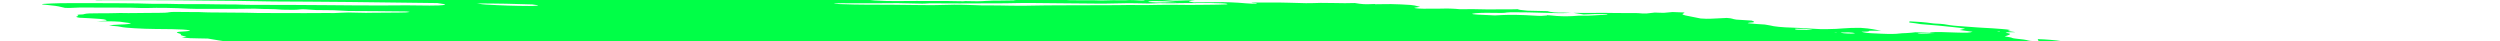 <svg width="728" height="12" viewBox="0 0 728 12" fill="none" xmlns="http://www.w3.org/2000/svg">
<path d="M105.978 -2.538L107.799 -2.696L104.254 -2.923L105.954 -3.089C107.658 -3.087 109.866 -2.839 111.068 -2.971C111.215 -3.099 109.359 -3.14 108.885 -3.242C108.466 -3.346 108.124 -3.45 107.863 -3.552C108.791 -3.551 109.812 -3.526 110.864 -3.48C112.279 -3.403 113.667 -3.366 114.875 -3.372C117.345 -3.352 119.731 -3.372 122.416 -3.368L121.523 -3.676L124.983 -3.604C125.35 -3.58 125.787 -3.618 126.147 -3.589C129.147 -3.343 130.416 -3.477 131.855 -3.588C132.151 -3.617 132.506 -3.638 132.913 -3.652C136.914 -3.593 140.521 -3.249 144.124 -3.072C144.803 -3.027 145.453 -2.969 146.03 -2.902C147.283 -2.773 148.677 -2.667 150.084 -2.595C151.491 -2.523 152.867 -2.486 154.085 -2.489C156.779 -2.492 159.822 -2.406 162.921 -2.24C163.843 -2.185 164.764 -2.149 165.628 -2.134C166.492 -2.119 167.279 -2.125 167.938 -2.152L170.033 -1.976C170.941 -2.048 172.093 -2.087 173.418 -2.091C174.743 -2.096 176.214 -2.066 177.741 -2.003C179.369 -1.935 181.022 -1.889 182.711 -1.816C186.2 -1.678 189.595 -1.594 192.791 -1.566C197.551 -1.482 202.202 -1.418 207.004 -1.314C210.008 -1.263 212.935 -1.236 215.767 -1.231C219.16 -1.211 222.83 -1.116 226.6 -0.95C226.421 -0.794 224.768 -0.84 223.659 -0.846C220.079 -0.871 216.416 -0.939 212.734 -0.989C211.075 -1.009 209.461 -1.016 207.903 -1.011C205.298 -1.018 202.552 -1.059 199.712 -1.135C195.225 -1.218 190.881 -1.259 186.726 -1.255C186.4 -1.249 186.101 -1.238 185.835 -1.222C185.78 -1.209 185.769 -1.192 185.803 -1.173C185.838 -1.154 185.917 -1.134 186.033 -1.115C186.149 -1.095 186.298 -1.077 186.466 -1.062C186.634 -1.047 186.815 -1.036 186.991 -1.029C188.642 -0.923 190.415 -0.81 191.971 -0.794C192.031 -0.793 192.095 -0.79 192.159 -0.786C192.222 -0.782 192.283 -0.777 192.338 -0.771C195.822 -0.548 198.687 -0.585 201.402 -0.549C205.908 -0.451 210.253 -0.405 214.369 -0.413C214.991 -0.412 215.663 -0.399 216.36 -0.375C220.671 -0.275 224.702 -0.264 228.264 -0.342C229.731 -0.362 231.094 -0.406 232.669 -0.407C233.64 -0.41 234.485 -0.438 235.153 -0.489C235.821 -0.541 236.299 -0.615 236.558 -0.707C237.223 -0.659 237.898 -0.616 238.575 -0.578C238.98 -0.557 239.368 -0.551 239.661 -0.562C239.954 -0.574 240.13 -0.601 240.154 -0.639C240.275 -0.744 239.352 -0.797 238.551 -0.843C239.034 -0.865 239.578 -0.879 240.171 -0.882C243.509 -0.906 247.09 -0.878 250.835 -0.797C253.743 -0.701 256.064 -0.779 259.123 -0.643C259.49 -0.62 259.792 -0.654 260.13 -0.663C261.01 -0.706 262.107 -0.716 263.324 -0.691C264.542 -0.666 265.845 -0.608 267.119 -0.52C268.705 -0.759 272.132 -0.486 274.663 -0.462C275.443 -0.34 274.548 -0.362 274.51 -0.328C274.472 -0.295 274.51 -0.328 274.204 -0.348C271.677 -0.176 268.215 -0.138 264.304 -0.24C263.581 -0.24 262.891 -0.232 262.243 -0.217C261.261 -0.196 260.153 -0.198 258.969 -0.223C257.675 -0.242 256.487 -0.233 255.461 -0.197C254.871 -0.197 254.372 -0.179 254.01 -0.144C253.648 -0.109 253.436 -0.057 253.392 0.005C253.786 0.053 254.223 0.097 254.686 0.136C257.102 0.287 259.512 0.349 261.44 0.311C264.797 0.245 268.791 0.309 272.361 0.287C274.773 0.278 277.341 0.304 280.015 0.364C280.015 0.364 279.945 0.426 279.938 0.431C280.254 0.458 280.587 0.479 280.916 0.494C280.916 0.494 280.916 0.494 280.948 0.466C280.802 0.439 280.603 0.414 280.375 0.393L279.58 0.343C280.121 0.329 280.625 0.29 281.188 0.314C282.374 0.359 283.508 0.378 284.521 0.369C285.534 0.361 286.405 0.327 287.082 0.267C288.282 0.191 289.775 0.156 291.464 0.165C292.759 0.157 294.006 0.139 295.2 0.111C295.2 0.111 295.277 0.045 295.843 0.009C295.307 -0.035 294.748 -0.07 294.192 -0.096C291.774 -0.162 289.348 -0.221 286.972 -0.266C286.096 -0.27 285.273 -0.263 284.518 -0.243C282.427 -0.221 280.078 -0.253 277.607 -0.339C277.607 -0.339 277.118 -0.37 276.873 -0.386C277.567 -0.533 279.957 -0.386 280.924 -0.485C281.513 -0.483 282.548 -0.471 282.513 -0.497C282.432 -0.532 282.422 -0.564 282.484 -0.592C282.547 -0.62 282.679 -0.642 282.872 -0.657C283.065 -0.672 283.313 -0.68 283.6 -0.679C283.887 -0.679 284.205 -0.67 284.531 -0.655C287.252 -0.569 289.815 -0.546 292.063 -0.585C292.915 -0.584 293.87 -0.559 294.716 -0.553C295.234 -0.545 295.706 -0.549 296.108 -0.565C298.152 -0.682 300.902 -0.69 303.945 -0.589C305.415 -0.553 306.79 -0.548 307.997 -0.575C308.855 -0.58 309.219 -0.497 309.831 -0.458L312.426 -0.375L309.093 -0.272C309.805 -0.035 310.372 0.043 311.536 0.057C313.234 0.08 314.888 0.09 316.489 0.087C317.672 0.086 318.649 0.035 320.251 0.125C320.534 0.14 320.807 0.145 321.023 0.139C322.899 0.058 325.159 0.04 327.647 0.085C328.935 -0.066 331.13 0.08 333.16 0.198C333.815 0.085 332.628 0.033 331.92 -0.036C333.618 -0.029 335.328 -0.033 337.081 -0.017C337.608 -0.023 338.211 -0.012 338.842 0.013C339.472 0.039 340.114 0.08 340.716 0.132C341.01 0.166 341.364 0.191 341.704 0.203C342.045 0.215 342.347 0.212 342.546 0.196C343.456 0.146 344.913 0.192 345.665 0.108C345.932 0.089 346.314 0.086 346.743 0.101C347.171 0.115 347.618 0.145 348.004 0.186C347.582 0.199 347.206 0.219 346.885 0.246C345.734 0.334 346.157 0.48 347.619 0.693C349.863 0.681 352.156 0.685 354.236 0.645C355.396 0.609 356.817 0.62 358.339 0.677C359.861 0.734 361.425 0.835 362.854 0.969C363.371 1.02 363.96 1.056 364.505 1.068C365.05 1.081 365.51 1.07 365.794 1.037C365.97 1 366.025 0.952 365.953 0.898L364.486 0.805C364.486 0.805 364.544 0.754 364.556 0.743L366.666 0.735C367.782 0.735 368.946 0.749 370.001 0.745C371.55 0.717 373.319 0.733 375.198 0.791C376.931 0.851 378.634 0.896 380.292 0.926C381.897 0.957 383.061 0.858 384.588 0.842C385.743 0.83 387.013 0.843 388.351 0.88C390.661 0.945 392.781 0.945 394.518 0.88C396.544 1.231 397.529 1.288 399.409 1.193L400.293 1.166L400.535 1.241L401.21 1.224C402.474 1.21 403.737 1.195 405.056 1.19C406.889 1.222 408.869 1.31 410.801 1.444C411.168 1.467 411.667 1.547 411.989 1.609C412.311 1.672 413.014 1.86 413.529 1.983C412.967 2.072 412.344 2.158 411.898 2.26C411.853 2.278 411.858 2.299 411.911 2.322C411.964 2.344 412.065 2.368 412.204 2.391C412.344 2.414 412.519 2.435 412.715 2.453C412.912 2.472 413.124 2.486 413.334 2.496C413.745 2.516 414.151 2.53 414.534 2.537C416.423 2.547 418.232 2.539 419.943 2.512C420.568 2.474 421.423 2.47 422.373 2.502C423.324 2.534 424.315 2.598 425.189 2.687C427.428 2.634 430.029 2.649 432.814 2.732C435.759 2.682 439.317 2.784 442.068 2.673C442.005 2.729 442.288 2.825 442.684 2.88C443.311 2.964 444.02 3.041 444.783 3.11L450.601 3.243C450.819 3.312 451.091 3.381 451.413 3.45C451.635 3.505 452.02 3.559 452.487 3.6C452.954 3.641 453.467 3.666 453.917 3.67C455.075 3.69 456.046 3.645 457.426 3.757C455.3 3.863 452.433 3.849 449.335 3.717C446.425 3.617 443.625 3.567 441.041 3.569C440.188 3.568 439.066 3.574 438.8 3.635C438.209 3.806 436.666 3.779 434.865 3.747C433.45 3.713 432.157 3.717 431.094 3.759C430.03 3.801 429.226 3.88 428.747 3.989C428.626 4.095 428.916 4.185 430.158 4.247L435.321 4.493C436.082 4.461 436.804 4.424 437.484 4.381C438.63 4.323 440.045 4.308 441.619 4.335C443.192 4.362 444.882 4.431 446.557 4.537C447.413 4.592 448.269 4.646 448.889 4.62C449.434 4.591 449.935 4.555 450.39 4.513C450.482 4.486 450.519 4.454 450.499 4.419C450.828 4.435 451.158 4.456 451.477 4.481C454.026 4.776 456.001 4.771 457.794 4.694C458.28 4.672 458.649 4.636 459.141 4.607C459.633 4.579 459.806 4.542 460.253 4.553C463.817 4.65 464.843 4.327 467.847 4.34C467.993 4.327 468.084 4.309 468.111 4.285C468.138 4.262 468.1 4.235 468 4.207C467.788 4.181 467.543 4.159 467.286 4.143C467.03 4.126 466.771 4.116 466.533 4.113C465.151 4.071 463.93 4.084 463.08 4.149C462.477 4.175 461.84 4.196 461.17 4.212L458.162 3.744C461.076 3.787 463.832 3.787 466.366 3.744C466.919 3.719 467.855 3.761 468.633 3.769L474.358 3.813C475.535 3.817 476.537 3.743 478.179 3.914C478.179 3.914 479.263 3.942 479.552 3.918C479.841 3.895 481.123 3.75 481.887 3.656C482.775 3.682 484.004 3.755 484.557 3.731C485.523 3.671 486.359 3.594 487.051 3.502L490.509 3.634C490.505 3.751 490.378 3.861 490.132 3.962C489.862 4.06 489.872 4.177 490.159 4.304C490.446 4.432 491.003 4.565 491.785 4.695L495.199 5.379C495.756 5.425 496.35 5.456 496.9 5.467C497.45 5.479 497.93 5.471 498.274 5.444C499.743 5.365 501.389 5.303 502.858 5.224C504.753 5.345 504.266 5.541 505.643 5.712L510.106 5.998C510.787 6.262 511.48 6.516 509.41 6.604C508.998 6.62 509.276 6.721 508.9 6.763C510.509 6.961 512.279 7.021 513.91 7.143C514.553 7.231 515.091 7.324 515.498 7.418C515.944 7.559 516.849 7.703 518.017 7.819C519.186 7.935 520.523 8.014 521.741 8.038C523.785 8.112 525.877 8.224 527.925 8.368C528.624 8.418 529.343 8.454 530.033 8.475C530.722 8.495 531.367 8.499 531.923 8.486C533.904 8.464 535.581 8.386 536.844 8.258C538.094 8.149 539.778 8.096 541.744 8.105C545.106 8.32 545.784 8.644 547.819 8.93L544.304 8.962C544.177 9.073 544.409 9.213 542.969 9.211C541.528 9.208 542.259 9.314 542.726 9.422C542.891 9.476 543.212 9.532 543.635 9.579C544.059 9.627 544.559 9.664 545.05 9.684L548.042 9.822C549.103 9.874 550.129 9.896 551.009 9.886C551.889 9.876 552.588 9.834 553.029 9.764C553.535 9.698 554.234 9.654 555.083 9.633C556.164 9.579 557.053 9.499 557.718 9.396L561.941 9.546C562.121 9.442 562.701 9.369 563.584 9.34C564.467 9.31 565.598 9.326 566.786 9.384L569.633 9.477C572.798 9.578 573.492 9.545 574.419 9.251L570.623 8.728C571.175 8.59 571.708 8.469 572.241 8.348C571.295 8.175 570.033 8.012 568.584 7.875C567.231 7.728 565.84 7.585 564.416 7.447C562.871 7.307 561.24 7.184 559.322 7.026C558.987 6.974 558.5 6.884 557.879 6.796C557.257 6.711 556.608 6.628 555.935 6.546C556.062 6.435 556.177 6.335 555.932 6.206C557.113 6.247 558.333 6.319 559.483 6.416C560.632 6.512 561.675 6.63 562.516 6.758C562.657 6.781 562.831 6.802 563.024 6.821C563.218 6.84 563.428 6.855 563.639 6.866C565.714 6.945 566.706 7.11 567.72 7.312C568.403 7.415 569.284 7.507 570.24 7.575C572.074 7.692 573.87 7.843 575.624 7.973C576.16 8.016 576.718 8.052 577.274 8.078C579.107 8.163 580.952 8.281 582.715 8.426C583.29 8.463 583.842 8.512 584.325 8.569C584.808 8.626 585.207 8.689 585.49 8.753C585.053 8.823 584.818 8.912 584.797 9.014C584.721 9.08 586.008 9.216 586.617 9.315C587.225 9.414 586.032 9.367 585.627 9.377C583.964 9.396 583.656 9.436 584.651 9.655C584.984 9.724 585.205 9.793 585.3 9.857C585.395 9.922 585.363 9.981 585.205 10.031C584.968 10.237 584.25 10.406 583.756 10.607C584.522 10.74 585.803 10.881 585.943 11.046C586.01 11.082 586.152 11.121 586.358 11.159C586.564 11.197 586.829 11.233 587.135 11.265C587.939 11.335 588.671 11.418 589.273 11.508C589.875 11.598 590.331 11.693 590.606 11.786C590.696 11.824 590.913 11.864 591.214 11.899C591.514 11.934 591.877 11.96 592.228 11.973C592.648 11.989 593.023 11.987 593.278 11.967C593.532 11.948 593.645 11.913 593.594 11.869C593.604 11.787 593.549 11.702 593.428 11.614C593.498 11.553 593.568 11.492 593.291 11.39C594.544 11.427 595.859 11.501 597.094 11.604C598.329 11.708 599.437 11.836 600.296 11.976C601.246 12.12 602.122 12.271 603.175 12.44C602.958 12.63 602.958 12.63 605.199 12.964L617.086 13.127L619.522 13.349C621.794 13.542 622.334 13.528 623.761 13.429L624.721 13.335C626.739 13.464 629.062 13.612 630.324 13.371C630.733 13.528 631.001 13.581 630.908 13.605C630.305 13.838 629.259 14.035 627.809 14.189C627.44 14.225 627.18 14.28 626.749 14.312C625.361 14.494 625.039 14.775 625.849 15.097C626.251 15.24 626.835 15.386 627.583 15.53C626.489 15.731 625.04 15.898 623.274 16.025C621.776 16.124 620.543 16.256 619.609 16.418C618.77 16.581 617.514 16.703 615.914 16.779C615.101 16.811 614.509 16.873 614.195 16.961C614.101 17.199 614.316 17.453 614.835 17.719C614.932 17.8 615.21 17.887 615.645 17.974C616.08 18.061 616.662 18.145 617.344 18.22C617.344 18.22 617.672 18.277 617.83 18.311C617.962 18.598 617.469 18.852 616.386 19.054C616.209 19.112 615.845 19.153 615.336 19.174C614.826 19.195 614.189 19.195 613.493 19.174C612.023 19.14 610.65 19.135 609.228 19.116C607.697 19.089 606.347 19.11 605.322 19.178C604.298 19.246 603.635 19.358 603.405 19.502C603.39 19.543 603.345 19.582 603.271 19.619C603.227 19.638 603.204 19.658 603.2 19.68L606.465 20.152L602.772 20.339C602.555 20.529 604.328 20.642 605.216 20.782L604.667 20.861C603.96 20.905 603.007 20.82 602.145 20.771L601.289 20.716L601.187 20.805C600.654 20.927 598.711 20.79 597.953 20.879C597.195 20.968 597.736 21.068 598.872 21.165C599.661 21.237 600.509 21.294 601.352 21.332C602.194 21.371 603.009 21.389 603.736 21.386C604.169 21.377 604.529 21.355 604.793 21.323C606.326 21.184 608.02 21.065 609.861 20.966C611.273 20.877 613.041 20.84 615.041 20.855C615.628 20.849 616.336 20.87 617.04 20.915C617.744 20.96 618.4 21.026 618.892 21.102L619.928 21.114C619.928 21.114 620.494 21.192 620.414 21.205C620.02 21.436 620.478 21.719 621.72 22.011L620.64 22.038C619.096 22.011 620.075 22.187 619.844 22.273C618.748 22.257 617.322 22.184 616.802 22.294L616.024 22.286L616.33 22.305L616.699 22.269L618.151 22.434C617.463 22.462 616.965 22.495 616.357 22.51C616.022 22.523 615.754 22.546 615.572 22.577C615.389 22.609 615.295 22.648 615.294 22.693C615.296 22.762 615.115 22.82 614.769 22.862C614.422 22.903 613.922 22.927 613.315 22.931C612.592 22.932 612.178 23.007 611.753 23.034L613.597 23.486C613.597 23.486 612.68 23.427 613.179 23.507L613.243 23.452L614.36 23.565C615.164 23.664 615.727 23.688 616.202 23.617C616.678 23.546 616.569 23.64 616.797 23.613C616.714 23.686 616.197 23.736 615.754 23.779C615.241 23.813 614.662 23.838 614.028 23.854C615.172 24.172 615.226 24.182 613.555 24.266C611.884 24.35 612.46 24.477 611.062 24.494C609.663 24.513 611.253 24.728 612.189 24.77C612.883 24.797 613.591 24.84 614.264 24.896C614.936 24.951 615.558 25.018 616.086 25.091L615.805 25.335C615.394 25.315 614.981 25.289 614.583 25.257C613.228 25.123 611.995 24.996 610.79 25.074L611.364 25.26L607.157 25.152C607.266 25.292 607.907 25.451 608.945 25.595C608.789 25.675 608.693 25.759 608.658 25.846C608.588 25.907 608.172 25.868 607.902 25.875C606.939 25.885 606.148 25.927 605.6 25.996C605.051 26.065 604.762 26.159 604.757 26.271C604.649 26.366 606.13 26.562 607.056 26.555C609.368 26.574 611.869 26.647 614.422 26.77C615.978 26.786 616.198 26.537 618.759 26.707C618.81 26.822 618.482 26.915 617.825 26.972C617.167 27.029 616.216 27.047 615.115 27.023C615.741 27.278 619.208 27.345 619.362 27.611C618.498 27.592 617.575 27.548 616.684 27.483C615.792 27.417 614.963 27.333 614.278 27.238C614.13 27.215 613.944 27.193 613.738 27.176C613.532 27.158 613.312 27.145 613.098 27.137C612.885 27.129 612.684 27.127 612.516 27.132C612.348 27.136 612.217 27.146 612.135 27.161C612.615 27.257 613.144 27.369 613.746 27.473C614.348 27.577 614.493 27.622 614.927 27.644C618.167 27.851 619.708 28.225 622.511 28.47C623.244 28.517 623.336 28.666 622.699 28.649C622.093 28.632 621.544 28.634 621.115 28.655C620.685 28.676 620.391 28.715 620.265 28.768C619.795 28.829 619.21 28.878 618.524 28.913C621.398 29.296 624.826 29.635 628.485 29.897C629.177 29.949 629.9 29.98 630.547 29.987C632.589 29.987 634.756 30.018 637.005 30.077C637.802 30.094 638.539 30.092 639.175 30.073C641.262 30.027 642.919 30.127 644.433 30.409L646.938 30.856C646.855 30.928 646.435 31.009 646.111 31.12L648.068 31.358L663.004 30.809L666.002 31.341L670.301 31.311C670.631 31.327 670.962 31.348 671.279 31.374C672.149 31.531 672.829 31.682 673.772 31.832C674.715 31.982 676.401 32 677.576 32.177C678.751 32.353 679.928 32.357 681.382 32.462C681.519 32.599 681.378 32.722 680.967 32.824C680.833 32.941 680.094 33.013 679.967 33.124C679.981 33.236 679.706 33.332 679.168 33.402C678.629 33.471 677.844 33.514 676.883 33.524C674.192 33.763 670.947 33.934 667.246 34.03C666.921 34.037 666.652 34.053 666.454 34.078C666.257 34.102 666.136 34.134 666.1 34.172C666.105 34.281 665.858 34.375 665.377 34.448C664.897 34.52 664.194 34.569 663.321 34.591C663.089 34.596 662.914 34.609 662.817 34.631C662.486 34.645 662.245 34.671 662.117 34.707C661.989 34.743 661.979 34.789 662.087 34.838C662.195 34.888 662.418 34.94 662.734 34.99C663.05 35.04 663.449 35.086 663.892 35.123C664.534 35.184 665.191 35.242 665.858 35.297C665.82 35.331 665.158 35.336 665.254 35.366C665.516 35.462 665.576 35.552 665.431 35.629C665.286 35.705 664.94 35.767 664.419 35.808L667.988 36.586C670.155 36.694 672.28 36.876 673.961 37.099C673.963 37.136 673.866 37.166 673.68 37.188C673.494 37.21 673.225 37.222 672.901 37.223C672.029 37.239 671.206 37.27 670.268 37.287C669.694 37.3 669.216 37.329 668.863 37.372C668.509 37.415 668.287 37.471 668.208 37.538L670.304 37.827C669.633 37.897 669.135 37.931 668.691 37.974C668.942 38.066 669.375 38.16 669.954 38.249C670.534 38.339 671.245 38.423 672.034 38.493C672.245 38.507 672.46 38.518 672.668 38.524C672.875 38.53 673.069 38.532 673.24 38.528C674.863 38.429 676.761 38.604 678.606 38.77C680.449 38.936 681.451 39.035 682.812 39.164L685.417 39.182C686.076 39.243 686.664 39.314 687.135 39.391C687.605 39.468 687.944 39.547 688.125 39.624C687.984 39.746 686.749 39.679 686.013 39.692C684.266 39.768 681.969 39.752 679.504 39.645C678.892 39.606 678.266 39.638 677.671 39.642C676.387 39.657 675.154 39.682 673.976 39.716C673.201 39.748 672.476 39.787 671.807 39.834C671.628 39.99 674.443 40.11 672.845 40.187C673.396 40.222 673.602 40.271 673.884 40.254C675.697 40.355 677.482 40.405 679.034 40.398C682.012 40.376 685.394 40.447 688.902 40.605C692.688 40.768 696.321 40.837 699.499 40.805C700.71 40.803 702.063 40.837 703.455 40.903C705.1 40.995 706.733 41.052 708.248 41.072C708.75 41.073 709.309 41.088 709.88 41.117C710.451 41.147 711.017 41.189 711.533 41.24C711.488 41.279 710.997 41.307 711.106 41.326C712.674 41.618 713.31 41.921 715.725 42.219C717.375 42.325 719.27 42.446 720.35 42.306C721.429 42.166 721.042 42.046 718.894 41.687C719.36 41.682 719.922 41.699 720.48 41.734C721.039 41.77 721.56 41.823 721.951 41.883L723.809 42.151L725.483 42.407C725.336 42.535 725.221 42.635 725.1 42.741C724.908 42.853 725.118 42.99 725.701 43.132C726.053 43.209 726.359 43.287 726.616 43.364C727.663 43.671 727.966 43.961 727.492 44.202C726.583 44.548 725.317 44.867 723.708 45.154C722.01 45.434 721.08 45.786 719.68 46.091C718.967 46.23 718.1 46.354 717.089 46.463C715.171 46.704 713.07 46.934 711.146 47.181C709.221 47.429 707.049 47.606 704.912 47.81C701.73 48.052 698.292 48.261 694.614 48.435C692.339 48.588 690.002 48.737 687.897 48.913C685.411 49.112 682.491 49.254 679.209 49.337C676.31 49.436 673.72 49.583 671.488 49.775C671.254 49.795 671.069 49.822 670.939 49.853C670.537 50.049 669.411 50.186 667.733 50.245C667.835 50.303 667.965 50.361 668.124 50.42C668.356 50.49 668.405 50.555 668.263 50.608C668.12 50.661 667.794 50.698 667.325 50.715C665.983 50.763 664.867 50.846 664.028 50.958C663.72 50.986 663.529 51.027 663.471 51.078C663.413 51.128 663.49 51.186 663.696 51.247C663.878 51.31 663.892 51.368 663.734 51.413C663.577 51.458 663.256 51.489 662.814 51.501C661.678 51.561 660.461 51.609 659.172 51.645C656.428 51.724 653.237 51.723 649.791 51.642C649.425 51.618 649.055 51.654 648.627 51.627C646.19 51.536 643.927 51.522 642.112 51.587C639.983 51.612 637.758 51.607 635.513 51.618C632.271 51.611 629.279 51.658 626.623 51.76C623.586 51.662 621.88 51.833 619.317 51.837C616.951 51.854 614.708 51.896 612.61 51.963C609.228 52.051 605.859 52.128 602.525 52.232C599.397 52.281 596.518 52.375 593.935 52.512C592.945 52.574 591.153 52.478 590.479 52.608C589.805 52.738 588.444 52.722 587.345 52.766L583.876 52.872C583.279 52.898 582.623 52.914 581.918 52.92C578.693 52.929 576.459 53.102 573.466 53.138L573.16 53.118C567.845 53.377 561.762 53.518 555.091 53.539C551.194 53.618 546.933 53.615 542.798 53.673C541.812 53.789 539.483 53.646 538.246 53.752C537.008 53.858 534.988 53.788 533.393 53.806C531.799 53.823 530.24 53.867 528.535 53.865C527.055 53.866 525.805 53.913 524.899 54.003C522.832 54.151 520.311 54.239 517.451 54.261C513.666 54.3 510.088 54.387 506.238 54.368C506.293 54.476 506.057 54.568 505.554 54.635C505.051 54.701 504.299 54.74 503.376 54.746C499.26 54.788 495.528 54.895 491.357 54.927L490.242 54.927L477.768 54.989C474.408 55.002 471.17 55.021 467.742 55.035C466.458 54.953 466.427 55.094 465.539 55.067C465.291 54.998 464.998 54.967 464.561 55.005L464.465 55.088L450.23 55.199C444.657 55.28 438.794 55.304 432.692 55.272C431.245 55.28 429.894 55.307 428.66 55.354C427.517 55.371 426.326 55.379 425.091 55.377C423.422 55.356 421.792 55.345 420.206 55.345C416.036 55.377 411.659 55.359 407.093 55.336C402.526 55.313 399.066 55.354 395.001 55.351C392.249 55.348 389.509 55.334 386.659 55.301C385.299 55.286 383.623 55.203 382.214 55.172C380.805 55.142 380.346 55.142 380.16 55.19C379.546 55.324 378.005 55.237 376.774 55.224C374.371 55.202 374.03 55.156 373.378 54.81L376.325 54.7C377.048 54.664 377.956 54.658 378.964 54.682C379.971 54.706 381.043 54.758 382.076 54.835C382.483 54.868 382.908 54.894 383.327 54.911C383.746 54.929 384.151 54.938 384.518 54.937C387.492 54.919 390.425 54.879 393.283 54.847L393.701 54.826L393.727 54.517C393.349 54.487 392.957 54.462 392.566 54.443L378.229 54.242C374.938 54.193 371.522 54.082 368.293 54.037C365.064 53.992 363.324 53.964 360.819 53.917C359.762 53.891 358.684 53.855 357.593 53.812C357.656 53.783 357.692 53.751 357.701 53.718C357.759 53.668 357.835 53.601 357.372 53.547C356.866 53.472 356.19 53.407 355.479 53.367C354.812 53.34 354.164 53.325 353.563 53.322C350.655 53.296 347.333 53.133 344.307 52.867L343.251 53.044C338.706 52.945 334.094 52.847 329.346 52.752C328.396 52.726 327.398 52.677 326.429 52.607C325.389 52.541 324.433 52.402 323.339 52.326C322.258 52.272 321.185 52.229 320.138 52.199C320.422 52.154 320.795 52.117 321.247 52.091C321.692 52.082 322.016 52.053 322.172 52.01C322.328 51.966 322.309 51.909 322.116 51.848C321.778 51.743 321.629 51.644 322.365 51.631C323.046 51.607 323.532 51.555 323.768 51.481C324.004 51.407 323.979 51.315 323.696 51.214C323.572 51.156 323.485 51.098 323.435 51.042L323.129 51.023C322.121 50.815 320.107 50.74 318.662 50.57C317.98 50.521 317.273 50.492 316.654 50.489C315.056 50.453 313.499 50.437 311.846 50.391C311.056 50.37 310.231 50.331 309.417 50.277C308.256 50.203 308.133 50.195 307.459 49.925C308.506 49.93 309.337 49.889 309.809 49.811C310.282 49.732 310.369 49.62 310.054 49.494C309.19 49.218 308.277 48.926 304.368 48.73C305.643 48.72 306.87 48.701 308.043 48.672C308.385 48.666 308.641 48.646 308.776 48.614C308.912 48.583 308.921 48.541 308.802 48.495C308.684 48.449 308.443 48.401 308.113 48.357C307.782 48.314 307.378 48.276 306.953 48.25C304.89 48.094 302.738 47.989 300.738 47.948C299.052 47.93 297.531 47.94 295.563 47.94L293.24 47.791C293.279 47.758 292.938 47.712 293.024 47.694C293.614 47.523 294.266 47.355 294.936 47.171C293.865 47.072 292.938 46.952 292.259 46.825C291.581 46.698 291.179 46.57 291.1 46.454C291.043 46.419 291.058 46.387 291.145 46.361C291.232 46.335 291.388 46.314 291.604 46.301C292.215 46.279 292.688 46.236 292.984 46.176C293.28 46.117 293.392 46.041 293.312 45.956L291.505 45.644C286.066 45.421 280.725 45.261 275.58 45.169L270.936 45.099C270.376 45.015 270.549 44.978 271.077 44.976C271.604 44.974 273.087 44.997 274.122 45.01C275.016 45.026 275.811 45.015 276.428 44.978C277.045 44.942 277.464 44.88 277.645 44.799L276.085 44.443C276.162 44.376 276.27 44.281 277.116 44.288C277.694 44.28 278.12 44.246 278.325 44.192C278.53 44.138 278.502 44.067 278.246 43.99C278.207 43.934 278.265 43.883 278.418 43.839C279.669 43.836 280.914 43.838 282.049 43.821C282.577 43.815 283.023 43.794 283.357 43.76C283.691 43.726 283.904 43.679 283.983 43.622C284.024 43.567 283.924 43.504 283.691 43.438C283.459 43.372 283.101 43.306 282.645 43.244C280.866 43.167 279.239 43.166 278.12 43.241C277.722 43.3 277.081 43.332 276.283 43.333C275.485 43.334 274.567 43.304 273.651 43.248C272.601 43.182 271.553 43.154 270.696 43.167C269.839 43.18 269.229 43.234 268.976 43.319C267.898 43.286 266.943 43.261 266 43.224C264.889 43.178 263.838 43.165 262.961 43.185C261.559 43.2 260.048 43.191 258.462 43.16C253.892 43.083 249.315 43.011 244.89 42.979C243.72 42.97 242.707 42.995 241.549 42.974C240.391 42.954 239.475 43.009 238.027 42.898C237.751 42.881 237.474 42.87 237.216 42.866C236.959 42.862 236.729 42.865 236.544 42.875C234.002 42.962 231.02 42.975 227.775 42.911C223.331 42.896 218.723 42.852 214.272 42.842C212.967 42.85 211.733 42.873 210.584 42.911C209.71 42.933 208.794 42.948 207.842 42.956C207.112 42.963 206.413 42.943 206.537 43.064C206.66 43.185 205.566 43.109 204.936 43.087C202.769 43.028 200.556 42.948 198.319 42.849C196.115 42.74 193.955 42.678 191.969 42.664C190.535 42.655 189.056 42.686 187.212 42.52C187.282 42.459 187.353 42.398 187.754 42.334C186.25 42.158 184.534 42.007 182.749 41.893C180.963 41.779 179.158 41.705 177.484 41.677L175.175 41.345C174.607 41.306 174.027 41.277 173.47 41.261C172.913 41.245 172.391 41.241 171.936 41.251C171.585 41.256 171.156 41.243 170.73 41.216C170.303 41.189 169.906 41.148 169.613 41.102C169.175 41.044 168.64 40.993 168.074 40.957C167.509 40.921 166.938 40.901 166.434 40.899C164.848 40.863 163.155 40.779 161.528 40.657C161.106 40.585 160.842 40.511 160.767 40.444C160.693 40.376 160.813 40.319 161.111 40.278C161.591 40.206 161.861 40.114 161.904 40.008C161.946 39.902 161.761 39.783 161.359 39.661C161.154 39.585 161.085 39.514 161.157 39.451C161.23 39.388 161.442 39.334 161.781 39.293C163.046 39.106 162.708 39 160.637 38.689C160.301 38.637 159.896 38.588 159.447 38.546C158.998 38.504 158.516 38.469 158.031 38.444C156.892 38.394 155.769 38.356 154.682 38.332C154.071 38.293 153.444 38.324 152.739 38.309C149.218 38.233 148.702 38.111 147.561 37.846L146.73 37.656C145.189 37.502 143.502 37.373 141.793 37.281C140.084 37.188 138.395 37.133 136.847 37.119C136.232 37.118 135.524 37.092 134.833 37.044C132.584 36.898 130.307 36.798 128.152 36.748C126.809 36.721 125.361 36.649 123.983 36.541C122.604 36.434 121.353 36.296 120.381 36.144C119.507 36.007 118.364 35.883 117.111 35.791C115.643 35.697 115.507 35.587 116.327 35.502C117.146 35.417 118.518 35.308 119.736 35.219C120.16 35.188 120.423 35.139 120.495 35.076C120.567 35.013 120.446 34.939 120.145 34.863C119.952 34.731 119.918 34.607 120.045 34.492C120.113 34.444 120.066 34.39 119.908 34.331C119.749 34.273 119.483 34.214 119.126 34.156C118.77 34.098 118.332 34.043 117.842 33.996C117.351 33.949 116.82 33.91 116.284 33.881C114.022 33.736 111.822 33.596 109.515 33.49C108.548 33.44 107.583 33.378 106.642 33.306C104.716 33.128 102.655 32.98 100.58 32.871C99.595 32.822 98.632 32.737 97.899 32.634C95.588 32.355 93.459 32.063 91.55 31.762C91.09 31.668 90.488 31.577 89.782 31.494C89.076 31.411 88.28 31.337 87.446 31.278C86.774 31.235 86.226 31.14 85.708 31.078C85.331 30.932 85.291 30.797 85.591 30.685C85.891 30.574 86.522 30.49 87.423 30.441C88.278 30.382 89.078 30.314 89.817 30.241C90.708 30.183 91.767 30.148 92.955 30.138C94.362 30.106 95.402 30.017 95.94 29.881C92.089 29.634 88.426 29.281 85.05 29.363L82.486 29.14C82.588 29.05 82.677 28.973 82.76 28.9C83.37 28.769 83.561 28.603 83.316 28.416C83.113 28.326 83.132 28.244 83.368 28.178C83.605 28.113 84.052 28.066 84.663 28.043C88.285 27.802 92.474 27.64 95.871 27.368C96.936 27.317 98.182 27.294 99.558 27.299C100.89 27.283 100.834 27.16 99.302 27.008C98.442 26.929 97.566 26.853 96.676 26.78C92.753 26.768 91.154 27.132 86.677 27.031L84.602 26.552C84.041 26.544 83.496 26.541 82.972 26.543L75.465 26.738C74.84 26.747 74.353 26.781 74.06 26.834C73.767 26.887 73.68 26.957 73.808 27.038C73.859 27.136 73.755 27.226 73.501 27.305C73.338 27.36 73.442 27.433 73.793 27.509C74.582 27.678 73.569 27.703 72.93 27.746C72.766 27.75 72.578 27.75 72.375 27.745C72.172 27.74 71.96 27.73 71.749 27.717C71.539 27.703 71.335 27.686 71.149 27.666C70.964 27.646 70.8 27.624 70.668 27.601C69.541 27.44 68.555 27.269 67.448 27.091C68.234 26.92 67.309 26.64 68.536 26.486C68.673 26.455 68.728 26.417 68.697 26.375C68.667 26.333 68.551 26.288 68.357 26.241C67.857 26.122 67.619 26.005 67.667 25.903C67.715 25.802 68.046 25.718 68.629 25.661L68.699 25.6C67.163 25.395 67.57 25.212 66.967 24.994L65.49 24.852C61.815 24.509 61.808 24.515 58.644 24.527C58.006 24.397 58.816 24.377 59.424 24.362L64.513 24.216C67.841 24.118 71.265 24.05 74.982 24.013C78.699 23.977 82.843 23.853 86.685 23.765C86.879 23.758 87.028 23.744 87.119 23.725C87.209 23.706 87.239 23.682 87.205 23.655C87.053 23.625 86.853 23.597 86.62 23.572C86.388 23.547 86.129 23.525 85.863 23.509C84.64 23.431 83.386 23.38 82.083 23.315L79.654 23.201L78.907 23.052C78.421 22.961 78.088 22.851 77.441 22.785C76.908 22.737 76.33 22.7 75.766 22.678C75.201 22.657 74.673 22.652 74.234 22.664C73.019 22.694 71.92 22.737 70.759 22.776C69.599 22.815 68.959 22.858 67.953 22.877C65.908 22.886 63.932 22.909 62.033 22.946C60.434 23.035 58.954 23.14 57.604 23.26C56.762 23.308 55.975 23.365 54.537 23.303C53.855 23.247 53.266 23.173 52.876 23.094C52.486 23.015 52.319 22.938 52.404 22.874C52.482 22.824 52.7 22.785 53.039 22.759C53.378 22.734 53.827 22.724 54.342 22.729C55.786 22.72 57.12 22.689 58.319 22.637C59.989 22.543 62.02 22.502 64.296 22.518C65.068 22.531 65.586 22.481 66.261 22.464C66.936 22.448 67.508 22.407 68.261 22.437C70.599 22.515 71.721 22.395 73.122 22.318C73.596 22.284 73.89 22.228 73.971 22.157C74.052 22.087 73.918 22.003 73.582 21.917C72.935 21.746 72.144 21.573 71.22 21.402C70.745 21.318 70.136 21.238 69.442 21.169C68.747 21.1 67.985 21.043 67.216 21.003C66.756 20.897 66.511 20.794 66.502 20.702C66.494 20.609 66.722 20.531 67.167 20.474C68.301 20.343 69.307 20.211 71.848 20.284C73.042 20.311 74.167 20.317 75.176 20.299C77.415 20.276 79.997 20.328 82.68 20.451C83.374 20.482 84.056 20.504 84.706 20.515C89.344 20.59 93.762 20.628 98.194 20.655C100.542 20.668 102.908 20.664 105.359 20.701C111.106 20.782 116.338 20.74 121.885 20.767C124.791 20.78 127.391 20.726 129.55 20.606C129.971 20.566 130.332 20.519 130.629 20.466C129.199 20.327 127.627 20.217 126.065 20.146C124.503 20.076 123.003 20.047 121.709 20.063C120.997 20.102 120.078 20.109 119.053 20.083C118.028 20.058 116.937 20.001 115.903 19.918L118.91 19.872C120.903 19.85 122.945 19.843 124.884 19.812C127.964 19.758 130.819 19.672 134.009 19.637C136.584 19.605 138.888 19.523 140.85 19.394C142.267 19.3 143.885 19.233 145.672 19.195C146.942 19.174 146.942 19.174 147.754 18.982C147.109 18.857 146.276 18.839 145.492 18.837C140.788 18.758 136.311 18.744 132.153 18.796C130.055 18.8 128.193 18.853 126.658 18.952C126.282 18.994 125.321 18.974 124.549 18.96C122.129 18.94 119.816 18.946 117.638 18.978C114.627 19.032 111.274 19.02 107.708 18.94C107.032 18.843 107.81 18.851 107.848 18.818C110.61 18.756 113.317 18.684 116.134 18.631C116.904 18.612 117.727 18.603 118.593 18.603C121.83 18.636 124.526 18.546 126.306 18.344C126.395 18.266 127.566 18.276 128.083 18.225C128.338 18.181 128.507 18.13 128.587 18.072C127.833 17.928 126.981 17.928 126.325 17.927C124.421 17.943 122.59 17.974 120.84 18.018C119.213 18.061 117.412 18.072 115.486 18.052C114.064 18.033 112.849 18.063 111.414 18.055C110.636 18.038 109.831 18.01 109.015 17.973C109.924 17.873 111.159 17.811 112.634 17.792C113.753 17.732 115.152 17.714 115.33 17.559C114.802 17.447 114.213 17.445 113.741 17.457C112.757 17.456 111.807 17.463 110.895 17.478C108.962 17.51 106.869 17.51 104.66 17.479C103.497 17.468 102.393 17.471 101.367 17.49C99.042 17.514 96.814 17.569 94.686 17.594C90.325 17.619 86.348 17.712 82.159 17.76C81.226 17.772 80.39 17.814 79.161 17.741C77.932 17.669 77.878 17.659 77.733 17.614C77.388 17.539 77.284 17.466 77.441 17.41C77.685 17.359 78.16 17.33 78.781 17.329C82.527 17.247 86.079 17.131 89.416 16.982C90.885 16.952 92.172 16.892 93.232 16.802C94.073 16.74 95.07 16.7 96.192 16.681C97.825 16.636 99.527 16.604 101.292 16.583C102.113 16.572 102.811 16.539 103.345 16.486C103.879 16.433 104.239 16.361 104.402 16.274L102.239 15.987C101.899 15.973 101.562 15.962 101.229 15.952L83.274 16.159L81.496 16.165C79.547 16.148 79.07 16.105 77.222 15.772C81.441 15.694 84.757 15.465 86.841 15.109C86.34 15.071 85.827 15.038 85.313 15.012C81.941 14.927 78.754 14.905 75.874 14.945C74.163 14.949 72.404 14.938 70.639 14.933C71.155 14.769 73.133 14.818 74.422 14.781C77.503 14.723 80.227 14.603 82.507 14.426C83.293 14.357 84.277 14.313 85.413 14.295C86.549 14.289 87.499 14.248 88.179 14.173C88.859 14.099 89.248 13.995 89.313 13.87C89.42 13.757 89.651 13.652 90.002 13.556C89.381 13.42 88.395 13.29 87.229 13.19C86.063 13.09 84.797 13.027 83.669 13.013C81.26 12.957 78.762 12.866 76.238 12.741C74.981 12.678 73.748 12.642 72.62 12.635C71.624 12.63 70.493 12.584 69.399 12.506C68.304 12.427 67.306 12.319 66.557 12.2C65.546 12.051 64.603 11.901 63.659 11.751C62.716 11.601 61.621 11.412 60.52 11.228C59.549 11.199 58.603 11.181 57.696 11.173C56.99 11.18 56.166 11.16 55.322 11.115C54.478 11.071 53.648 11.004 52.931 10.922C53.352 10.841 53.827 10.77 54.328 10.677C53.641 10.553 53.142 10.428 52.863 10.307C52.584 10.187 52.53 10.074 52.705 9.976C52.807 9.887 52.059 9.737 51.801 9.619C51.469 9.518 51.406 9.423 51.622 9.347C51.838 9.271 52.322 9.218 53.01 9.195C53.864 9.152 54.559 9.088 55.066 9.004C55.234 8.982 55.32 8.953 55.315 8.918C55.31 8.883 55.215 8.844 55.039 8.804C54.863 8.764 54.611 8.725 54.306 8.69C54.001 8.655 53.654 8.626 53.294 8.604C52.195 8.543 51.103 8.504 50.081 8.488C48.321 8.459 46.636 8.441 45.025 8.434C43.245 8.422 41.264 8.353 39.284 8.234C37.511 8.12 35.921 8.018 35.054 7.802C34.188 7.585 32.802 7.592 31.736 7.434C32.335 7.292 33.399 7.193 34.821 7.148C35.751 7.132 36.528 7.089 37.101 7.023C37.674 6.957 38.031 6.868 38.149 6.764L34.913 6.324C32.33 6.117 30.9 6.276 28.108 6.193L30.985 6.031C31.042 6.015 31.064 5.996 31.049 5.975C30.769 5.647 30.325 5.576 27.384 5.394L25.734 5.289L23.121 5.163C22.703 5.096 22.414 5.026 22.282 4.96C22.151 4.894 22.182 4.834 22.372 4.787C22.755 4.708 22.871 4.606 22.71 4.492C22.457 4.417 22.436 4.347 22.651 4.295C22.866 4.243 23.304 4.213 23.888 4.209C24.355 4.203 24.389 4.116 24.643 4.066C24.895 3.998 25.326 3.946 25.907 3.913C26.489 3.88 27.206 3.867 28.011 3.876C30.385 3.882 32.614 3.857 34.661 3.799L34.294 3.776C36.427 3.826 38.421 3.833 40.179 3.794C41.941 3.745 44.202 3.777 46.073 3.747C47.596 3.754 48.756 3.687 49.306 3.56C49.839 3.438 51.775 3.467 53.258 3.49C54.136 3.505 54.985 3.511 55.795 3.509C56.883 3.481 58.243 3.507 59.648 3.582C60.07 3.605 60.486 3.617 60.855 3.617C64.428 3.649 67.994 3.686 71.519 3.702C72.332 3.693 73.286 3.715 74.269 3.765C74.681 3.787 75.083 3.796 75.42 3.791C80.989 3.741 87.274 3.868 92.734 3.799C93.395 3.783 94.128 3.78 94.911 3.789C96.669 3.83 98.197 3.804 99.261 3.715C99.835 3.668 100.571 3.642 101.422 3.639C102.273 3.636 103.22 3.655 104.203 3.697C105.839 3.751 107.352 3.757 108.58 3.714C110.975 3.674 113.494 3.657 116.117 3.664C116.921 3.672 117.627 3.656 118.182 3.619C118.737 3.582 119.124 3.524 119.315 3.451C118.671 3.326 117.967 3.311 117.298 3.322C114.706 3.294 112.12 3.26 109.576 3.246C107.299 3.208 105.115 3.196 103.054 3.211C102.031 3.228 100.755 3.189 99.503 3.103C97.97 2.995 96.39 2.941 95.084 2.952C94.115 2.955 93.093 2.946 92.032 2.924C91.352 2.898 90.656 2.854 90.014 2.795C89.76 2.77 89.482 2.748 89.201 2.732C88.918 2.716 88.638 2.706 88.377 2.702C88.116 2.699 87.879 2.701 87.683 2.71C87.488 2.719 87.336 2.735 87.239 2.755C86.256 2.925 84.059 2.838 82.178 2.819C79.358 2.532 77.26 2.702 74.625 2.539C74.417 2.529 74.211 2.522 74.022 2.52C73.832 2.518 73.662 2.521 73.522 2.529C68.422 2.626 62.479 2.545 57.125 2.579C56.535 2.584 55.849 2.567 55.147 2.53C50.557 2.286 46.145 2.216 42.771 2.335C42.361 2.346 41.894 2.347 41.392 2.337C39.086 2.24 36.88 2.201 34.959 2.224C31.95 2.217 29.055 2.223 25.997 2.2C23.889 2.168 22.039 2.202 20.634 2.299C20.589 2.338 19.653 2.296 18.936 2.292C18.523 2.194 18.166 2.105 17.741 2.018C17.361 1.911 16.791 1.802 16.071 1.699C15.351 1.597 14.498 1.502 13.568 1.423C11.979 1.321 11.82 1.174 12.932 1.12C15.799 0.94 19.403 0.867 23.481 0.904C26.89 0.908 30.36 0.914 33.817 0.933C35.833 0.948 37.959 0.982 39.92 0.989C40.583 1.002 41.262 1.021 41.953 1.047C42.801 1.084 43.624 1.104 44.379 1.106C46.8 1.075 49.503 1.102 52.358 1.187C53.403 1.205 54.407 1.211 55.355 1.205C57.596 1.182 60.026 1.199 62.581 1.255C64.168 1.287 65.708 1.304 67.183 1.305C67.704 1.308 68.128 1.282 68.63 1.302C73.047 1.513 76.175 1.361 80.15 1.442C82.082 1.464 83.928 1.464 85.662 1.442C89.045 1.443 92.523 1.466 96.081 1.511C100.787 1.585 105.147 1.559 109.639 1.59C110.526 1.596 111.383 1.595 112.202 1.587C116.189 1.53 120.52 1.542 125.088 1.623C126.126 1.634 127.057 1.62 127.825 1.581C128.593 1.541 129.18 1.478 129.55 1.394C129.706 1.337 129.605 1.262 129.265 1.185C128.701 1.086 128.064 0.989 127.365 0.896L101.936 0.584C100.868 0.567 99.826 0.559 98.816 0.557C95.847 0.555 92.785 0.53 89.648 0.484C86.547 0.441 83.586 0.449 80.582 0.436C79.697 0.432 78.789 0.422 77.861 0.405C71.59 0.278 65.475 0.2 59.559 0.172C57.07 0.168 54.381 0.11 51.843 0.091C49.306 0.072 45.836 0.065 42.826 0.058L33.507 0.059C31.674 0.055 29.889 0.066 28.111 0.072C25.953 -0.335 25.21 -0.43 22.33 -0.608C21.345 -0.674 20.343 -0.713 19.441 -0.721C16.583 -0.689 12.996 -0.823 10.285 -0.805C8.65 -0.814 7.262 -0.769 6.264 -0.675C5.397 -0.6 4.406 -0.542 3.307 -0.499C0.294 -0.847 0.028 -1.073 2.295 -1.161C2.909 -1.182 3.754 -1.175 4.198 -1.219C4.452 -1.245 4.8 -1.26 5.213 -1.263C5.626 -1.265 6.093 -1.255 6.577 -1.234C8.106 -1.177 9.539 -1.163 10.732 -1.195C11.855 -1.237 13.232 -1.235 14.729 -1.19C15.83 -1.12 16.797 -1.219 17.749 -1.248C18.7 -1.276 19.481 -1.328 20.968 -1.251C21.24 -1.236 21.51 -1.226 21.757 -1.224C22.005 -1.222 22.223 -1.226 22.395 -1.237C23.992 -1.287 25.897 -1.282 27.956 -1.222C31.113 -1.163 34.076 -1.161 36.741 -1.215C38.336 -1.263 39.696 -1.347 40.768 -1.465C41.06 -1.505 41.494 -1.529 42.028 -1.534C44.709 -1.51 47.621 -1.417 50.575 -1.262C51.688 -1.2 52.799 -1.151 53.885 -1.116C56.117 -1.038 58.276 -0.995 60.298 -0.987C63.236 -0.985 66.295 -0.955 69.448 -0.897C71.393 -0.865 73.268 -0.853 75.05 -0.861C76.881 -0.865 78.836 -0.841 80.871 -0.788C82.894 -0.744 84.678 -0.769 86.006 -0.859C86.443 -0.908 86.795 -0.965 87.056 -1.031C84.093 -1.244 81.029 -1.353 78.48 -1.335C77.512 -1.349 76.708 -1.335 75.688 -1.418L75.656 -1.39C75.453 -1.372 75.147 -1.368 74.796 -1.378C74.445 -1.388 74.073 -1.412 73.752 -1.446C73.874 -1.552 73.988 -1.652 74.071 -1.724C76.013 -1.711 77.899 -1.712 79.718 -1.727C81.252 -1.749 83.334 -1.562 84.662 -1.632C87.251 -1.544 88.9 -1.666 91.222 -1.63C93.544 -1.595 96.101 -1.48 98.423 -1.445C100.45 -1.425 102.417 -1.421 104.315 -1.432C104.97 -1.447 105.725 -1.444 106.534 -1.421C107.671 -1.38 108.728 -1.373 109.585 -1.401C110.442 -1.43 111.063 -1.493 111.378 -1.583C111.082 -1.668 110.682 -1.777 110.221 -1.89C111.069 -1.983 112.356 -2.022 113.893 -2.002L116.063 -2.006C116.639 -2.004 117.078 -2.029 117.291 -2.076C117.505 -2.124 117.475 -2.19 117.209 -2.261C113.093 -2.62 112.942 -2.66 109.921 -2.429L105.91 -2.536L105.978 -2.538ZM160.229 -1.552L159.923 -1.572L160.229 -1.552ZM660.071 36.623L660.001 36.684L660.078 36.617L660.75 36.66L660.795 36.621L660.071 36.623ZM562.438 9.799C561.488 9.732 560.528 9.671 559.565 9.615C559.313 9.607 559.077 9.605 558.877 9.61C558.677 9.614 558.52 9.626 558.417 9.643C558.341 9.71 558.878 9.756 559.367 9.788C559.984 9.83 560.614 9.857 561.192 9.865C561.771 9.874 562.277 9.864 562.657 9.837L563.21 9.813L562.438 9.799ZM72.883 26.071C73.509 26.082 74.103 26.084 74.649 26.076C77.073 26.022 79.394 25.944 81.879 25.894C85.015 25.767 88.619 25.715 92.554 25.741C94.092 25.753 95.391 25.712 96.3 25.622C96.844 25.573 97.546 25.545 98.364 25.539L108.768 25.392C109.412 25.362 109.968 25.319 110.424 25.265C109.507 25.206 108.895 25.167 108.528 25.144C107.767 25.137 107.113 25.155 106.632 25.196C106.114 25.265 105.24 25.292 104.182 25.272C103.114 25.256 102.072 25.247 101.062 25.246C99.156 25.249 97.236 25.264 95.322 25.273C94.578 25.464 92.381 25.377 90.499 25.358L89.046 25.367C84.295 25.466 79.757 25.602 75.453 25.775C74.622 25.805 73.905 25.851 73.326 25.914C73.108 25.963 73.038 26.024 73.121 26.092L72.816 26.073L72.883 26.071ZM285.04 44.358C286.193 44.371 287.393 44.398 288.623 44.438C289.571 44.479 290.496 44.504 291.361 44.512C296.206 44.555 301.256 44.654 306.442 44.808C307.12 44.831 307.771 44.842 308.371 44.842L312.616 44.803C313.953 44.781 313.979 44.758 313.005 44.463C312.197 44.406 311.38 44.353 310.56 44.307C310.071 44.275 309.276 44.225 309.09 44.272C307.956 44.403 305.888 44.318 304.148 44.291C299.111 44.219 293.917 44.114 288.832 44.028C287.757 44.007 286.716 43.996 285.719 43.996C285.101 43.991 284.536 44 284.05 44.02C283.908 44.023 283.789 44.029 283.702 44.039C283.614 44.048 283.559 44.062 283.541 44.077C283.523 44.093 283.542 44.111 283.596 44.13C283.651 44.149 283.741 44.169 283.859 44.187C284.275 44.253 284.756 44.316 285.285 44.374L285.04 44.358ZM321.935 1.517L326.897 1.482C327.491 1.478 327.996 1.439 328.633 1.455C332.03 1.509 335.176 1.494 337.936 1.411C338.876 1.378 339.975 1.371 341.174 1.392C344.844 1.453 348.307 1.455 351.467 1.399C353.51 1.388 355.422 1.35 357.174 1.286C357.309 1.272 357.393 1.252 357.421 1.228C357.449 1.204 357.419 1.176 357.334 1.147C357.312 1.129 357.252 1.109 357.158 1.09C357.064 1.07 356.939 1.051 356.79 1.034C356.642 1.016 356.474 1.001 356.299 0.989C356.123 0.977 355.943 0.968 355.773 0.964C353.559 0.878 351.457 0.848 349.64 0.876C347.955 0.91 346.14 0.92 344.225 0.906C342.392 0.902 341.148 1.014 338.884 0.929C337.925 0.901 337.081 0.91 336.491 0.955C335.305 1.029 333.649 1.033 331.819 0.967C330.724 0.933 329.677 0.918 328.718 0.923C326.394 0.948 324.172 0.997 322.018 1.044C321.339 1.055 320.612 1.057 319.847 1.049L309.061 0.956C306.469 0.928 303.883 0.894 301.339 0.88C299.259 0.851 297.323 0.86 295.6 0.907C293.762 0.957 291.758 0.977 289.625 0.967C286.313 0.994 283.02 1.004 279.415 1.001C277.116 1.003 274.762 0.996 272.36 0.974C271.145 0.945 270.113 0.968 269.463 1.039C269.068 1.097 268.138 1.05 267.366 1.036C263.249 0.906 259.388 0.875 256.053 0.946C255.627 0.957 255.159 0.961 254.66 0.958C251.448 0.956 248.119 0.94 245.036 0.94C244.224 0.945 243.46 0.96 242.753 0.985C242.828 1.025 243.044 1.068 243.355 1.106C243.666 1.144 244.049 1.173 244.424 1.187C247.34 1.299 250.156 1.358 252.754 1.362C257.077 1.348 261.606 1.38 266.293 1.457C269.93 1.536 273.246 1.519 275.994 1.409C278.143 1.327 280.938 1.358 283.899 1.497C285.167 1.563 286.397 1.589 287.421 1.573C288.407 1.55 289.539 1.556 290.75 1.588C293.302 1.65 295.757 1.679 298.066 1.674C300.323 1.651 302.429 1.589 304.747 1.57C307.066 1.551 310.597 1.562 313.455 1.53C316.314 1.498 319.14 1.493 321.935 1.517ZM116.345 -1.737C116.607 -1.565 117.534 -1.458 118.532 -1.413C121.97 -1.209 125.369 -1.122 128.158 -1.167C129.665 -1.23 131.674 -1.206 133.79 -1.099C136.253 -0.989 138.556 -0.971 140.292 -1.048C140.717 -1.061 141.043 -1.09 141.24 -1.131C141.278 -1.164 141.349 -1.225 141.361 -1.236C141.179 -1.264 140.955 -1.291 140.708 -1.313C140.46 -1.335 140.195 -1.352 139.933 -1.363L128.544 -1.56L126.56 -1.604C122.935 -1.717 119.481 -1.762 116.345 -1.737ZM138.747 0.985C140.524 1.266 140.53 1.261 141.441 1.325C145.834 1.592 150.224 1.736 154.089 1.74C154.947 1.739 155.676 1.712 156.214 1.661C156.49 1.654 156.666 1.632 156.703 1.599C156.74 1.567 156.635 1.527 156.412 1.488L154.998 1.29C152.431 1.205 149.901 1.136 147.423 1.086C144.538 1.027 141.982 1.025 138.991 1.001L138.747 0.985ZM284.827 43.115C286.483 43.501 286.49 43.496 289.263 43.595C291.195 43.666 293.069 43.708 294.83 43.719C296.982 43.731 299.188 43.752 301.333 43.77C301.857 43.783 302.301 43.772 302.578 43.742C302.856 43.711 302.948 43.662 302.836 43.604C302.555 43.541 302.115 43.48 301.587 43.431C301.059 43.382 300.475 43.348 299.93 43.334L298.76 43.325C297.338 43.306 295.862 43.277 294.489 43.273C293.598 43.289 292.566 43.276 291.473 43.237C290.38 43.197 289.257 43.13 288.19 43.043L284.827 43.115ZM147.59 -1.232C148.033 -1.165 148.533 -1.101 149.078 -1.041C151.187 -0.876 153.42 -0.782 155.338 -0.778C156.245 -0.768 157.074 -0.805 157.997 -0.751C159.653 -0.681 161.258 -0.643 162.725 -0.64C162.725 -0.64 163.137 -0.656 163.272 -0.659L163.553 -0.904C162.858 -0.96 162.134 -1.007 161.413 -1.041C158.994 -1.106 156.618 -1.15 154.247 -1.2C151.877 -1.25 151.05 -1.273 149.5 -1.295C148.809 -1.283 148.169 -1.262 147.59 -1.232ZM95.211 29.201L98.376 29.702C99.4 29.746 100.357 29.753 101.101 29.724C101.845 29.695 102.335 29.631 102.497 29.542C102.758 29.5 102.784 29.437 102.57 29.368C102.356 29.299 101.918 29.228 101.349 29.17C100.801 29.101 100.176 29.039 99.512 28.988C98.848 28.938 98.159 28.899 97.488 28.875L95.211 29.201ZM121.565 26.706C119.495 26.621 117.515 26.587 115.776 26.605C114.681 26.654 113.196 26.639 111.627 26.56C108.774 26.404 106.024 26.361 103.957 26.44C103.957 26.44 103.88 26.507 103.53 26.526C103.18 26.546 104.569 26.593 104.875 26.612C107.117 26.66 109.371 26.697 111.32 26.714C112.53 26.713 113.81 26.729 115.137 26.761C116.964 26.81 118.697 26.826 120.267 26.808C120.267 26.808 120.875 26.794 121.559 26.712L121.565 26.706ZM342.662 0.609C341.674 0.515 340.601 0.438 339.526 0.385C338.451 0.331 337.4 0.303 336.454 0.301C335.728 0.297 335.142 0.321 334.786 0.372C334.431 0.423 334.327 0.497 334.491 0.582C335.225 0.629 336.203 0.692 336.753 0.727C338.66 0.723 340.287 0.678 342.662 0.609ZM527.769 8.561C526.976 8.485 526.102 8.427 525.247 8.393C524.392 8.36 523.59 8.352 522.934 8.371C522.597 8.379 522.826 8.466 522.768 8.516C522.731 8.527 522.731 8.541 522.769 8.557C522.808 8.572 522.883 8.588 522.986 8.603C523.089 8.618 523.218 8.632 523.357 8.643C523.497 8.653 523.642 8.661 523.779 8.664C524.64 8.697 525.452 8.706 526.144 8.692C526.836 8.678 527.385 8.641 527.743 8.583L527.769 8.561ZM540.171 9.647C540.049 9.602 539.787 9.555 539.436 9.515C539.084 9.475 538.665 9.444 538.256 9.429C537.533 9.427 536.877 9.439 536.311 9.466C535.697 9.486 536.139 9.616 536.969 9.693C537.321 9.724 537.696 9.748 538.066 9.763C538.436 9.779 538.79 9.785 539.1 9.781C539.409 9.778 539.666 9.765 539.85 9.744C540.034 9.722 540.14 9.693 540.159 9.658L540.171 9.647ZM179.787 -0.755C177.937 -0.915 176.513 -0.875 174.946 -0.939C173.379 -1.004 172.993 -1.011 173.203 -0.908C173.413 -0.805 174.487 -0.825 175.159 -0.782C176.068 -0.725 176.982 -0.693 177.799 -0.688C178.617 -0.683 179.305 -0.706 179.787 -0.755ZM565.369 26.343C564.389 26.308 563.428 26.282 562.503 26.268C562.381 26.283 562.305 26.302 562.278 26.325C562.252 26.348 562.276 26.374 562.35 26.401C562.35 26.401 562.977 26.483 563.344 26.507C564.695 26.587 564.762 26.472 565.369 26.343ZM703.893 41.265C704.556 41.373 704.865 41.447 705.396 41.499C705.64 41.517 705.892 41.53 706.134 41.537C706.376 41.544 706.601 41.545 706.792 41.54C707.026 41.509 707.08 41.461 706.945 41.407C706.945 41.407 706.269 41.31 706.012 41.305C705.278 41.282 704.567 41.269 703.893 41.265ZM148.291 -1.671C146.885 -1.761 145.54 -1.847 144.566 -1.742C146.799 -1.629 146.799 -1.629 148.291 -1.671ZM171.064 -0.644C169.644 -0.837 168.811 -0.854 168.129 -0.832C167.984 -0.826 167.889 -0.814 167.856 -0.797C167.824 -0.779 167.857 -0.758 167.95 -0.736C168.043 -0.714 168.192 -0.692 168.373 -0.674C168.554 -0.656 168.758 -0.643 168.954 -0.636C169.695 -0.63 170.401 -0.633 171.064 -0.644ZM244.135 -0.563C244.167 -0.591 244.206 -0.624 243.839 -0.648C243.743 -0.66 243.63 -0.67 243.512 -0.677C243.394 -0.685 243.275 -0.689 243.167 -0.691C243.167 -0.691 243.128 -0.657 243.103 -0.635L244.135 -0.563ZM294.878 45.621L294.062 45.646L294.428 45.67L295.397 45.684L294.878 45.621ZM582.403 9.213C582.098 9.193 581.792 9.174 581.747 9.213C581.683 9.219 581.643 9.227 581.631 9.238C581.618 9.249 581.634 9.261 581.677 9.274C581.677 9.274 582.105 9.301 582.288 9.313L582.403 9.213ZM534.8 9.524C534.599 9.522 534.418 9.525 534.266 9.532L534.228 9.565L534.839 9.604L534.8 9.524ZM119.951 17.478C119.715 17.458 119.464 17.442 119.217 17.431L118.911 17.411C118.911 17.411 119.24 17.468 119.423 17.48C119.607 17.492 119.755 17.477 119.951 17.478Z" fill="#00FF47"/>
</svg>

